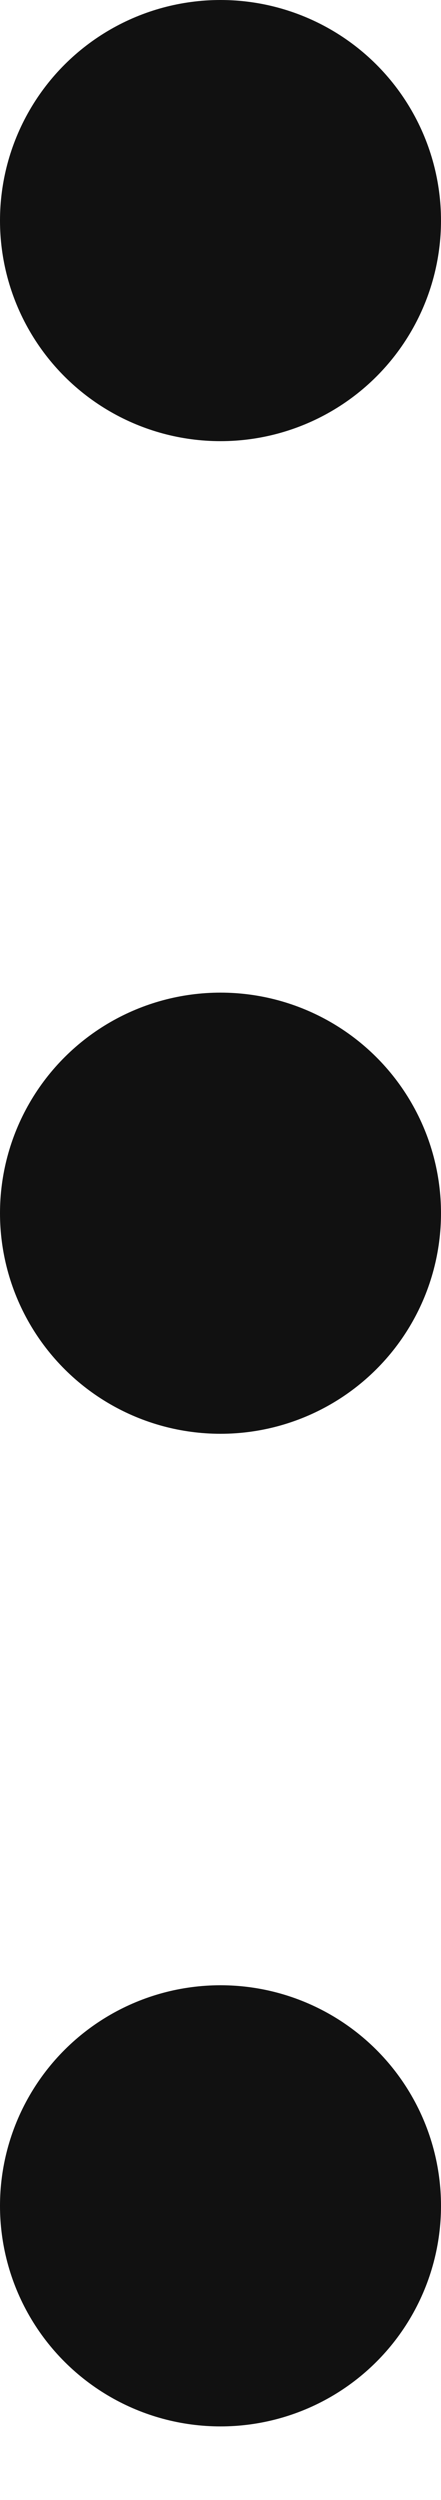 <?xml version="1.0" encoding="UTF-8"?>
<svg width="3px" height="17px" viewBox="0 0 3 17" version="1.1" xmlns="http://www.w3.org/2000/svg" xmlns:xlink="http://www.w3.org/1999/xlink">
    <!-- Generator: Sketch 55.1 (78136) - https://sketchapp.com -->
    <title>24px_dots</title>
    <desc>Created with Sketch.</desc>
    <g id="Admin--flow" stroke="none" stroke-width="1" fill="none" fill-rule="evenodd">
        <g id="Reskin_Admin-Dashboard" transform="translate(-1112, -1003)" fill="#111111" fill-rule="nonzero">
            <g id="24px_dots" transform="translate(1113.5, 1011.25) rotate(90) translate(-1113.5, -1011.25) translate(1105.25, 1009.75)">
                <circle id="Oval" cx="8.25" cy="1.5" r="1.5"></circle>
                <circle id="Oval" cx="1.5" cy="1.5" r="1.5"></circle>
                <circle id="Oval" cx="15" cy="1.5" r="1.5"></circle>
            </g>
        </g>
    </g>
</svg>